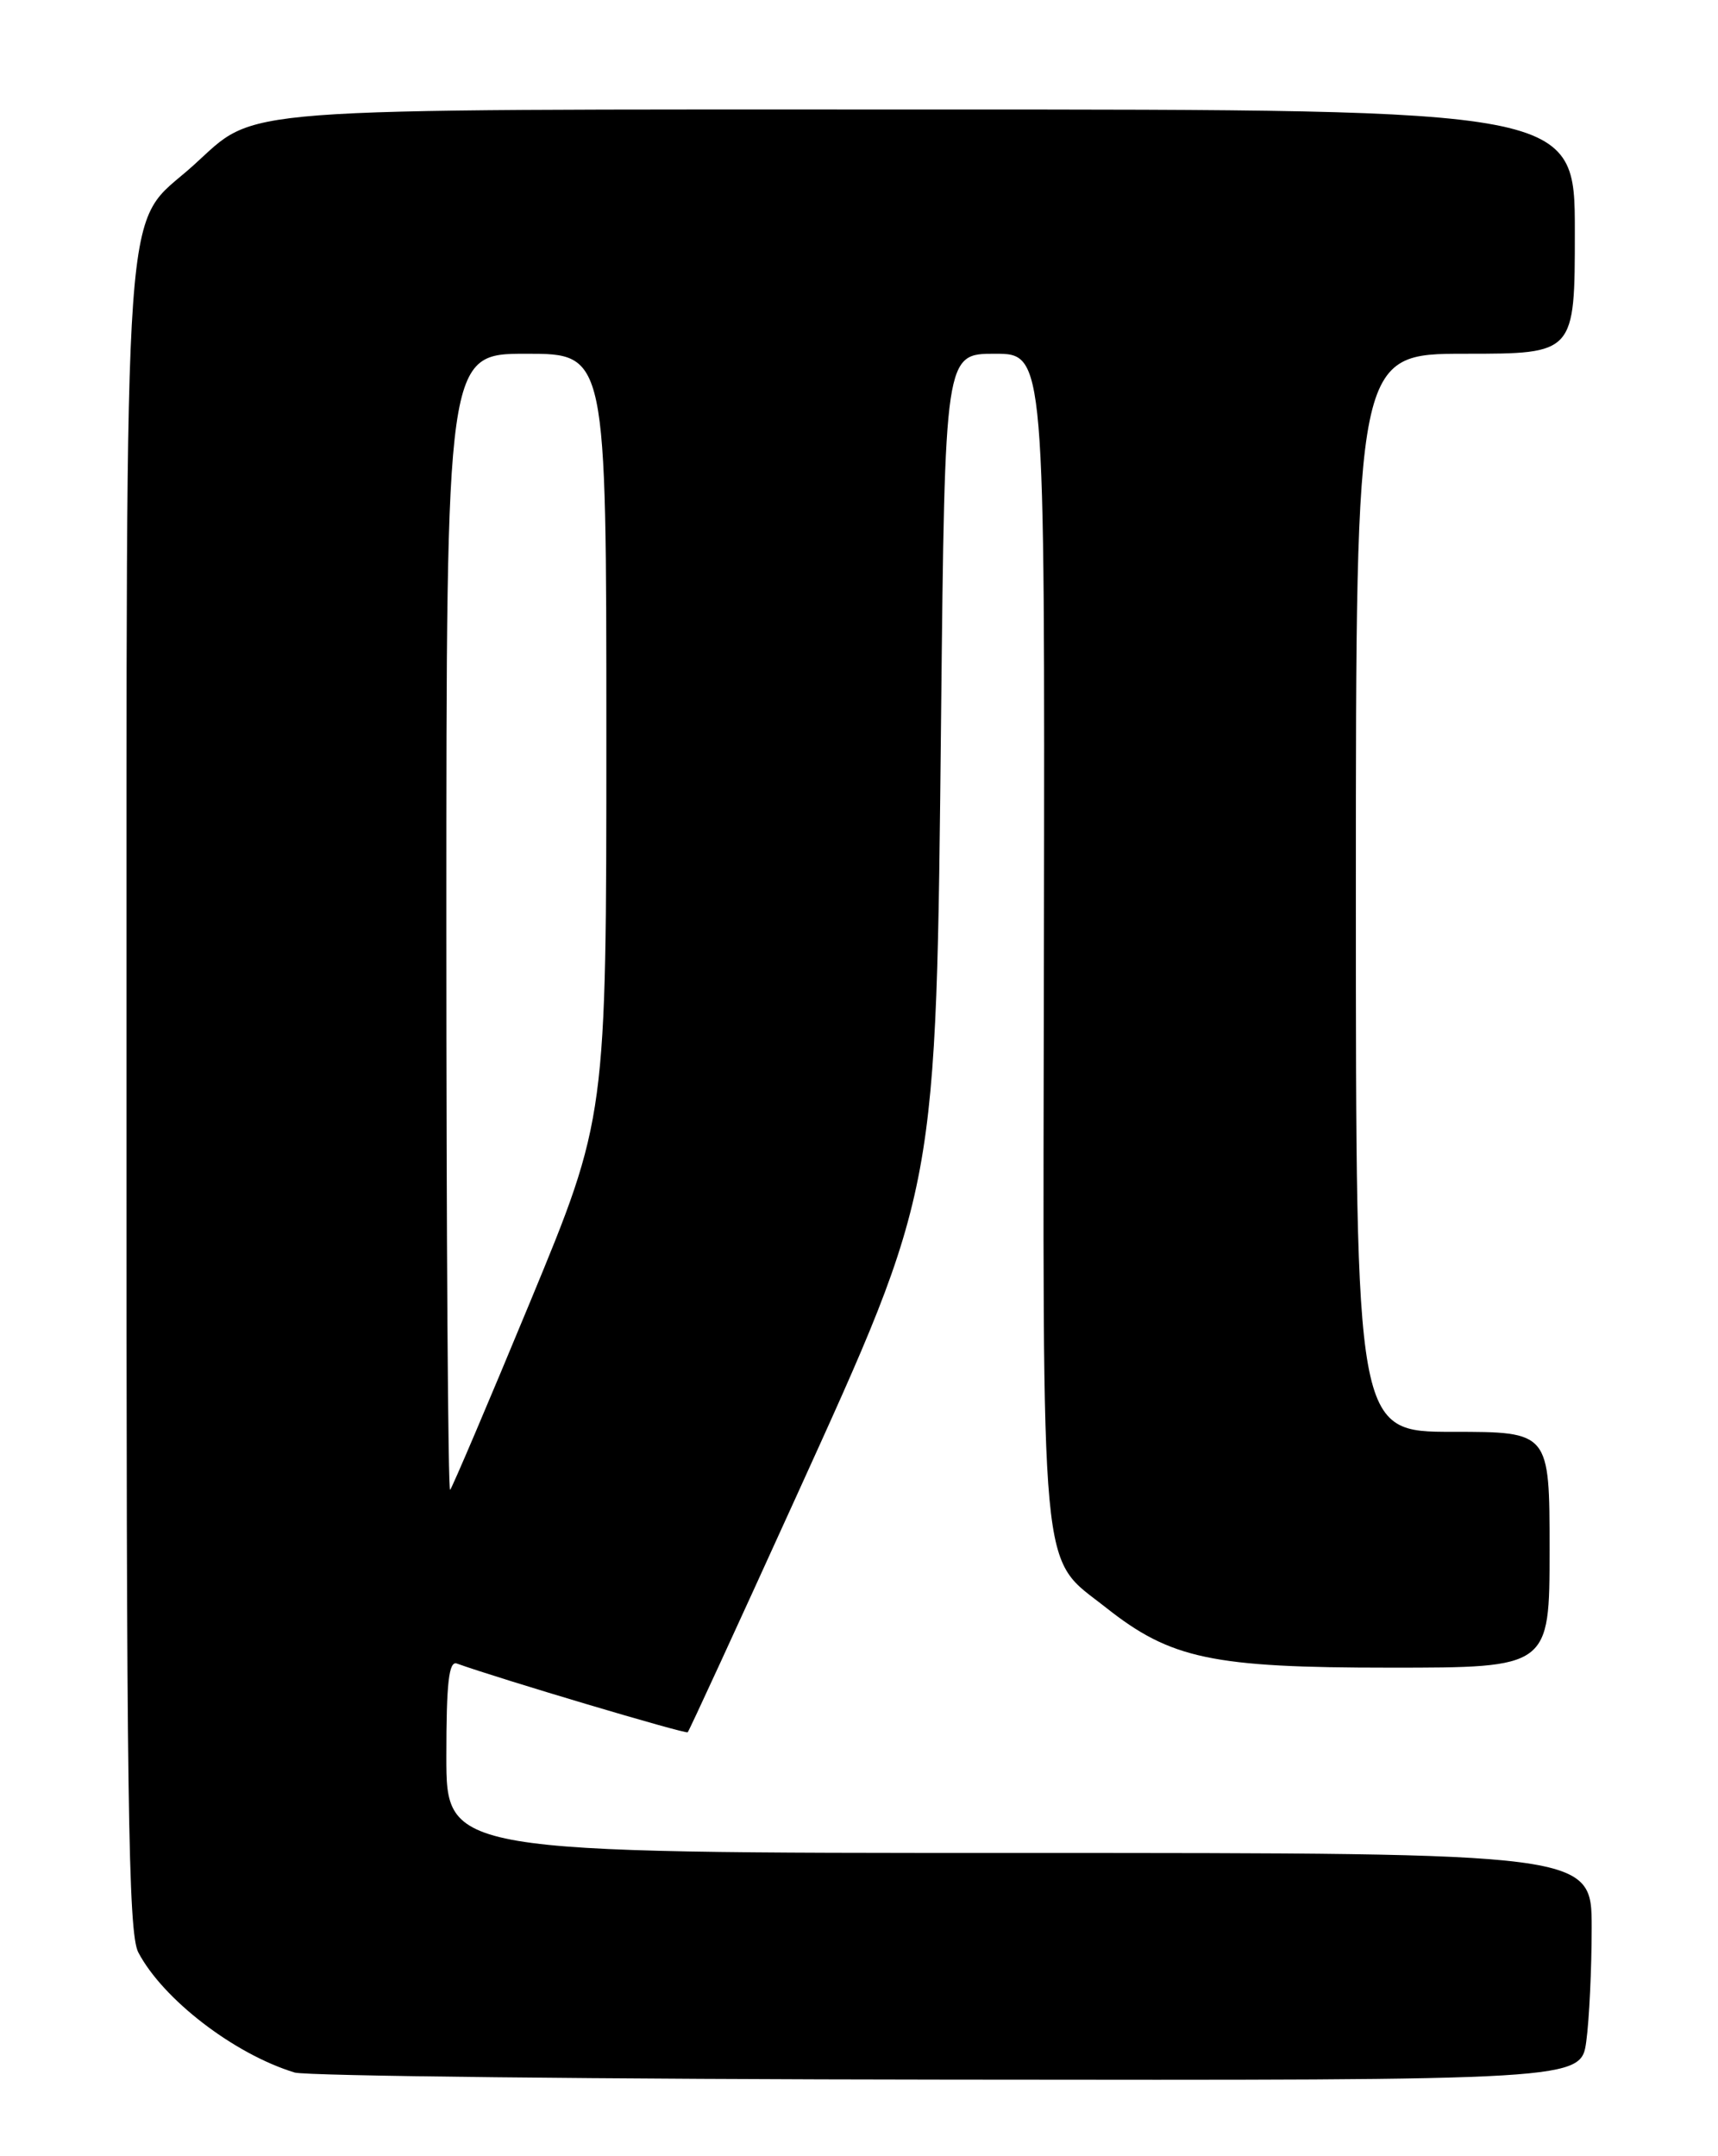 <?xml version="1.0" encoding="UTF-8" standalone="no"?>
<!DOCTYPE svg PUBLIC "-//W3C//DTD SVG 1.1//EN" "http://www.w3.org/Graphics/SVG/1.1/DTD/svg11.dtd" >
<svg xmlns="http://www.w3.org/2000/svg" xmlns:xlink="http://www.w3.org/1999/xlink" version="1.1" viewBox="0 0 204 256">
 <g >
 <path fill="currentColor"
d=" M 188.36 242.36 C 188.71 239.81 189.00 233.73 189.00 228.86 C 189.00 220.00 189.00 220.00 121.00 220.00 C 53.00 220.00 53.00 220.00 53.00 208.53 C 53.00 199.78 53.30 197.17 54.25 197.51 C 59.27 199.32 81.42 205.91 81.66 205.67 C 81.83 205.51 87.57 193.03 94.43 177.94 C 111.40 140.59 111.15 141.94 111.75 84.75 C 112.20 42.00 112.20 42.00 118.13 42.00 C 124.07 42.00 124.07 42.00 123.96 111.40 C 123.83 189.36 123.39 184.59 131.34 190.88 C 139.02 196.96 143.93 198.00 165.04 198.00 C 184.00 198.00 184.00 198.00 184.00 184.00 C 184.00 170.00 184.00 170.00 172.50 170.00 C 161.00 170.00 161.00 170.00 161.00 106.00 C 161.00 42.00 161.00 42.00 174.00 42.00 C 187.00 42.00 187.00 42.00 187.00 27.50 C 187.00 13.00 187.00 13.00 110.47 13.00 C 25.82 13.00 30.75 12.63 22.95 19.65 C 14.44 27.33 15.05 18.82 15.02 130.30 C 15.00 213.66 15.22 229.52 16.42 231.80 C 19.35 237.38 27.81 243.88 34.99 246.07 C 36.37 246.48 71.30 246.87 112.61 246.91 C 187.73 247.00 187.73 247.00 188.36 242.36 Z  M 53.00 109.67 C 53.00 42.00 53.00 42.00 62.50 42.00 C 72.00 42.00 72.00 42.00 72.00 87.35 C 72.00 132.70 72.00 132.70 62.95 154.57 C 57.97 166.60 53.69 176.64 53.45 176.89 C 53.20 177.13 53.00 146.88 53.00 109.67 Z "/>
</g>
</svg>